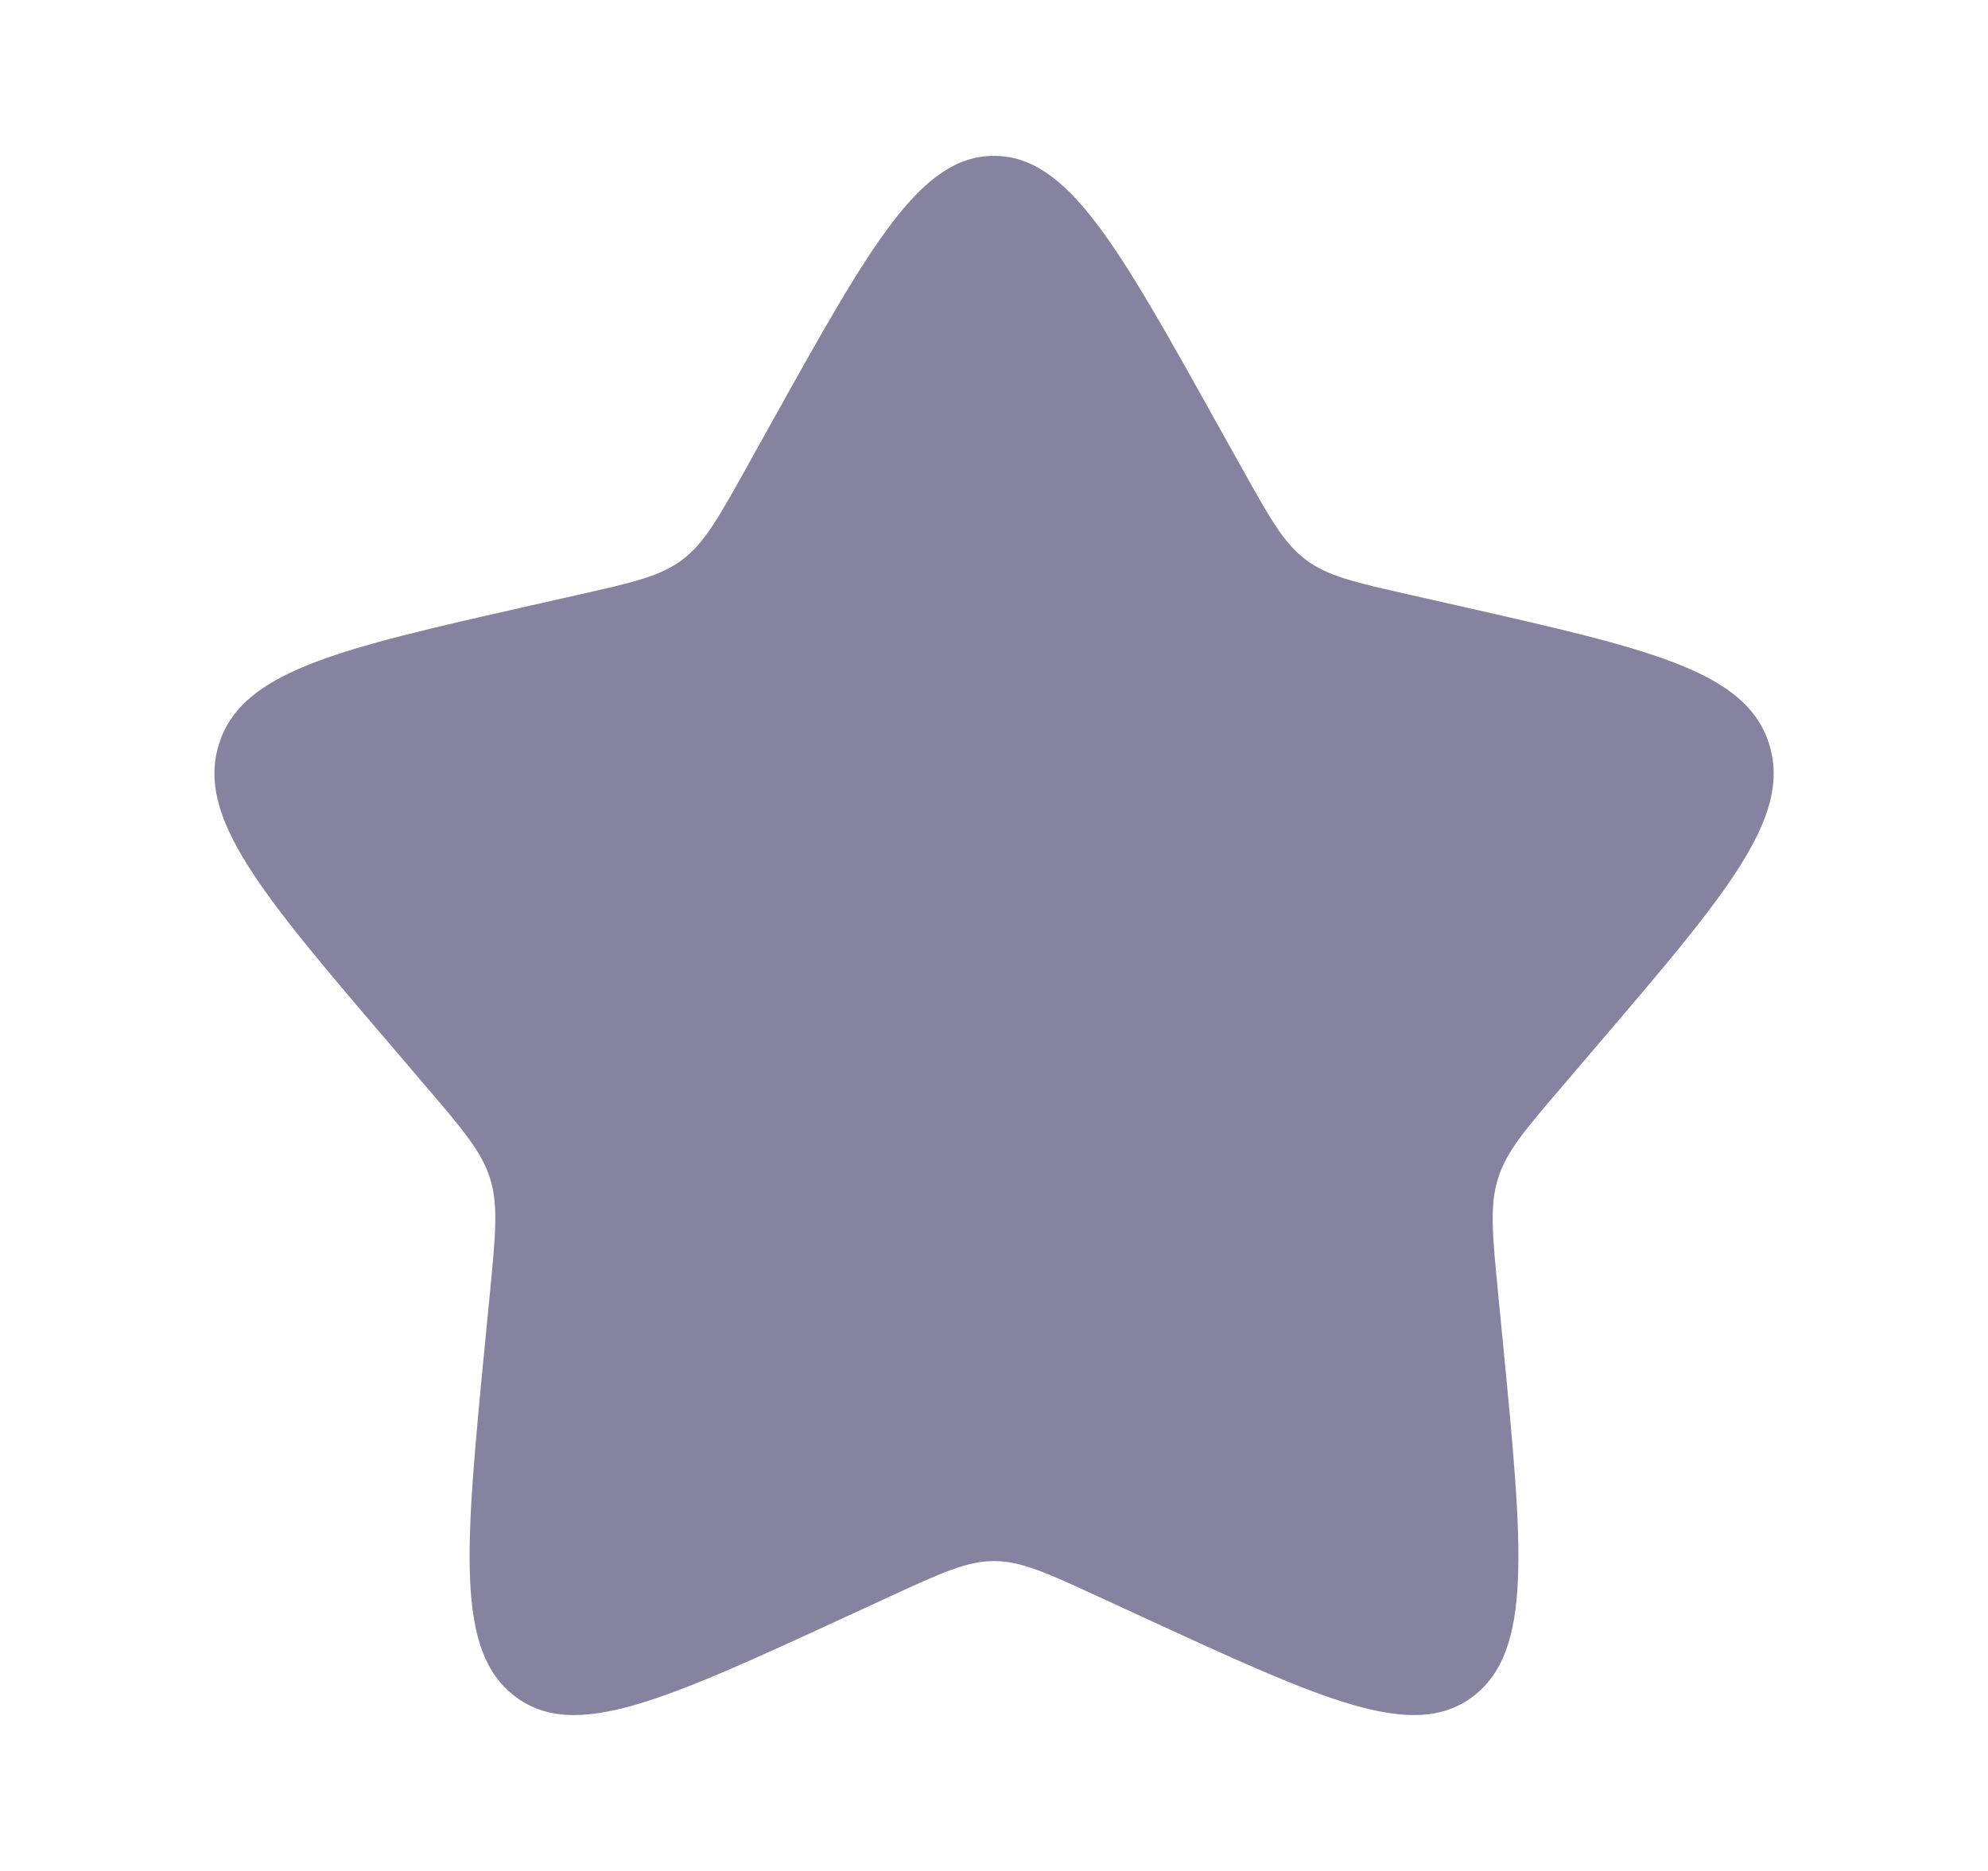 <svg width="17" height="16" viewBox="0 0 17 16" fill="none" xmlns="http://www.w3.org/2000/svg">
<path d="M6.602 3.606C7.447 2.091 7.869 1.333 8.5 1.333C9.131 1.333 9.554 2.091 10.398 3.606L10.617 3.998C10.857 4.428 10.976 4.643 11.164 4.785C11.351 4.927 11.584 4.98 12.05 5.085L12.474 5.181C14.114 5.552 14.934 5.738 15.129 6.365C15.324 6.992 14.765 7.646 13.647 8.953L13.358 9.292C13.04 9.663 12.881 9.849 12.81 10.079C12.738 10.308 12.762 10.556 12.81 11.052L12.854 11.503C13.023 13.247 13.107 14.119 12.597 14.507C12.086 14.895 11.318 14.541 9.783 13.834L9.386 13.651C8.95 13.45 8.731 13.35 8.5 13.35C8.269 13.35 8.051 13.45 7.614 13.651L7.217 13.834C5.682 14.541 4.914 14.895 4.404 14.507C3.893 14.119 3.977 13.247 4.146 11.503L4.19 11.052C4.238 10.556 4.262 10.308 4.191 10.079C4.119 9.849 3.96 9.663 3.643 9.292L3.354 8.953C2.236 7.646 1.677 6.992 1.872 6.365C2.067 5.738 2.887 5.552 4.527 5.181L4.951 5.085C5.417 4.98 5.65 4.927 5.837 4.785C6.024 4.643 6.144 4.428 6.384 3.998L6.602 3.606Z" fill="#8683A1"/>
</svg>
